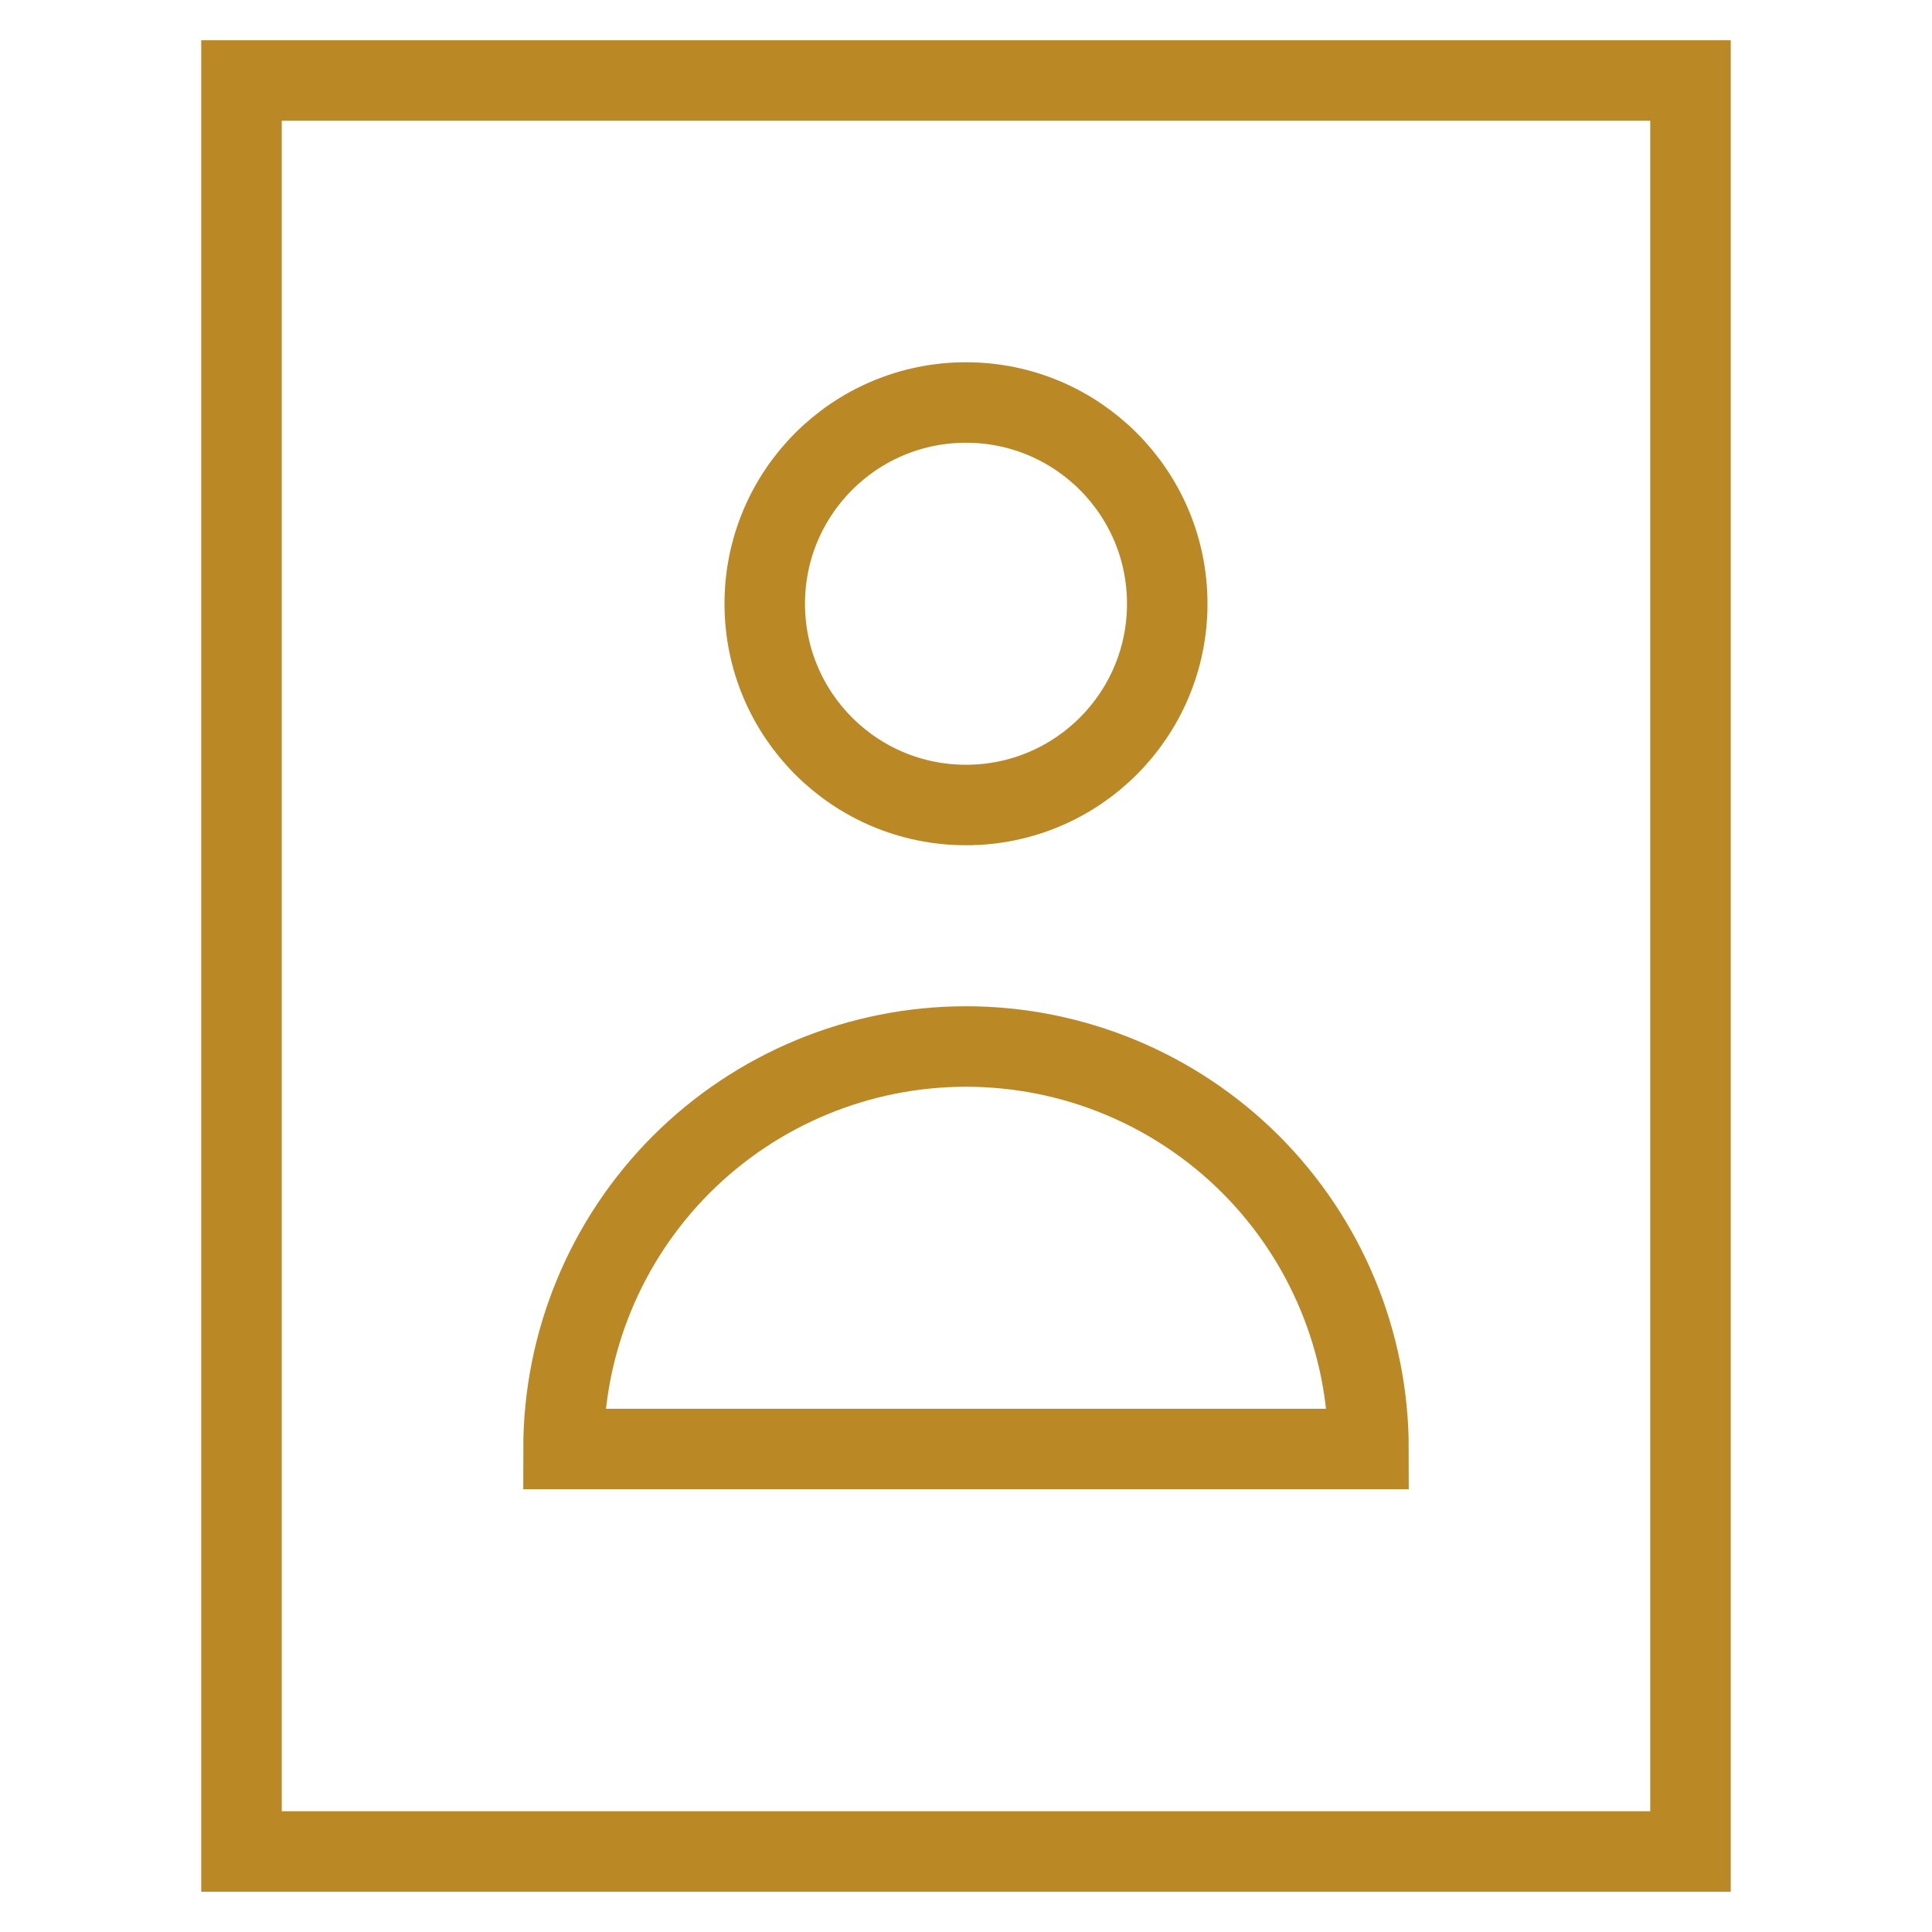 <svg width="24" height="24" viewBox="0 0 24 24" fill="none" xmlns="http://www.w3.org/2000/svg">
    <path d="M21 1H3V23H21V1Z" stroke="#BA8926" stroke-miterlimit="10" stroke-linecap="square"/>
    <path d="M12 10C13.381 10 14.5 8.881 14.5 7.5C14.5 6.119 13.381 5 12 5C10.619 5 9.5 6.119 9.5 7.5C9.5 8.881 10.619 10 12 10Z" stroke="#BA8926" stroke-miterlimit="10" stroke-linecap="square"/>
    <path d="M12 13C10.674 13 9.402 13.527 8.464 14.464C7.527 15.402 7 16.674 7 18H17C17 16.674 16.473 15.402 15.536 14.464C14.598 13.527 13.326 13 12 13V13Z" stroke="#BA8926" stroke-miterlimit="10" stroke-linecap="square"/>
</svg>
